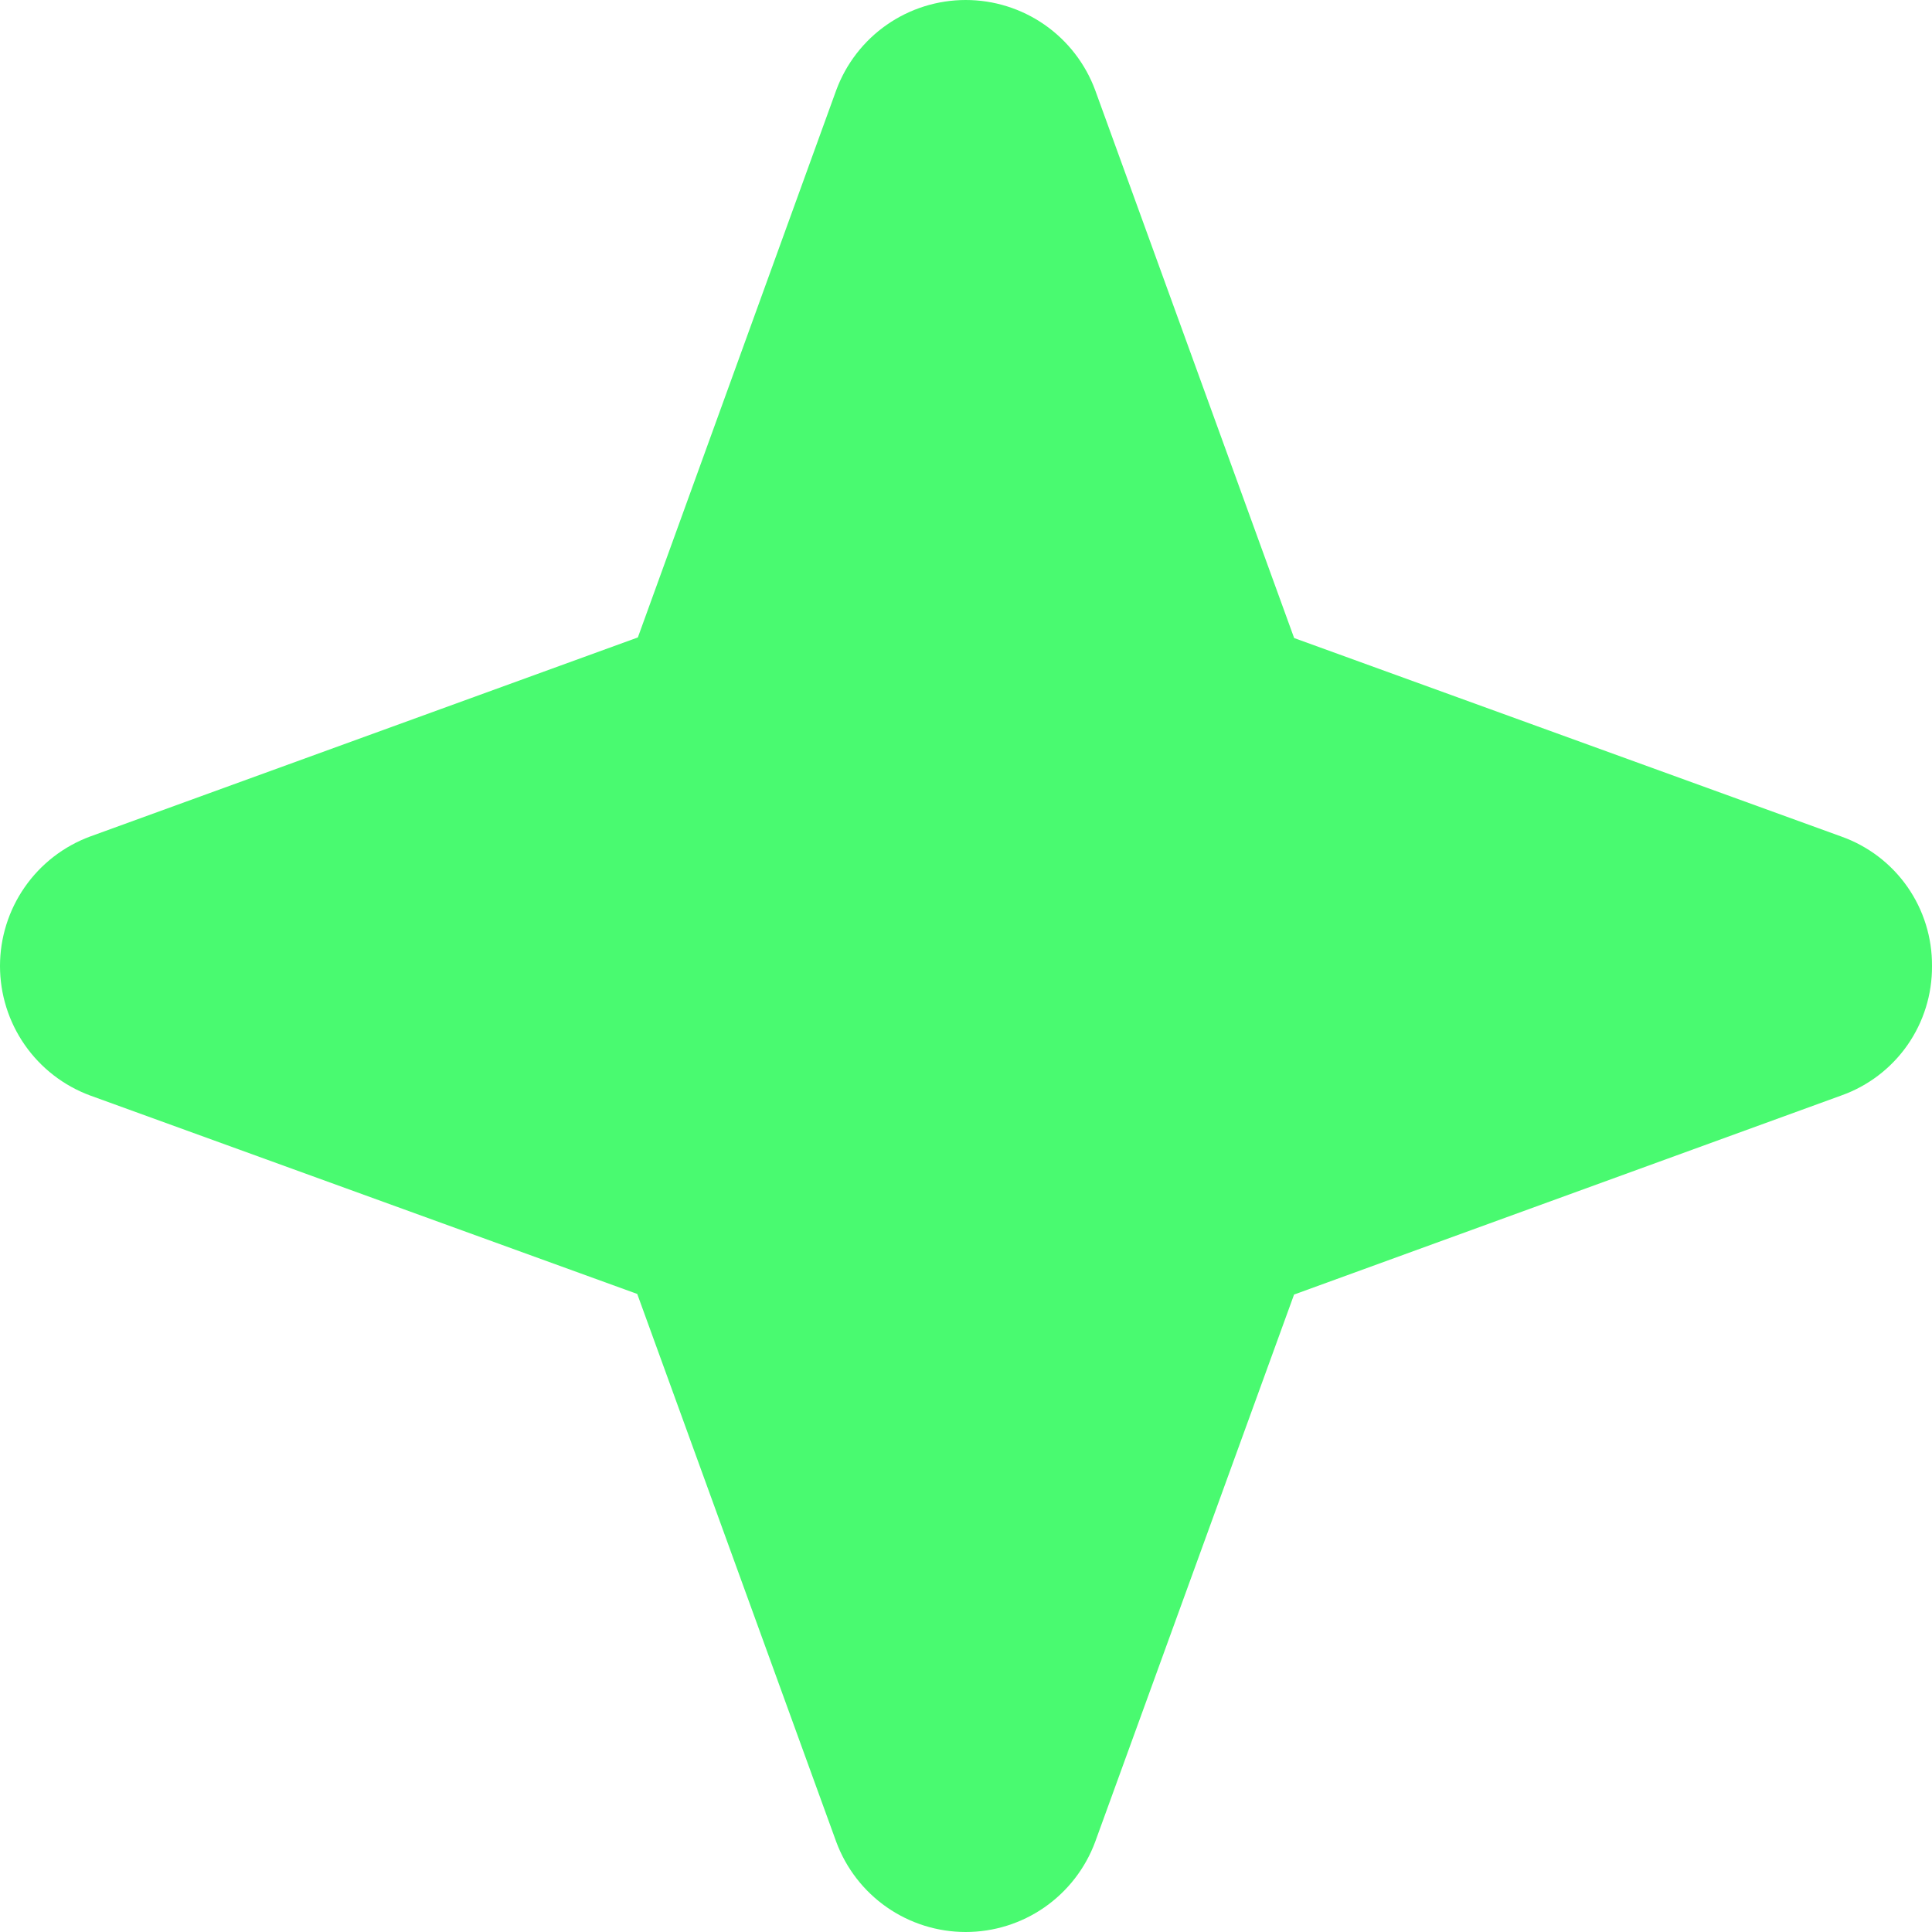 <svg width="67" height="67" viewBox="0 0 67 67" fill="none" xmlns="http://www.w3.org/2000/svg">
<path d="M67 33.5C67.007 34.482 66.709 35.442 66.146 36.247C65.583 37.051 64.783 37.66 63.858 37.989L44.877 44.894L37.978 63.878C37.638 64.794 37.025 65.585 36.223 66.143C35.421 66.701 34.467 67 33.49 67C32.513 67 31.559 66.701 30.756 66.143C29.954 65.585 29.342 64.794 29.002 63.878L22.099 44.873L3.121 37.989C2.205 37.649 1.415 37.037 0.857 36.234C0.299 35.432 0 34.477 0 33.5C0 32.523 0.299 31.568 0.857 30.766C1.415 29.963 2.205 29.351 3.121 29.011L22.12 22.106L29.002 3.122C29.342 2.206 29.954 1.415 30.756 0.857C31.559 0.299 32.513 0 33.49 0C34.467 0 35.421 0.299 36.223 0.857C37.025 1.415 37.638 2.206 37.978 3.122L44.88 22.127L63.858 29.011C64.783 29.34 65.583 29.949 66.146 30.753C66.709 31.558 67.007 32.518 67 33.5Z" fill="#49FA70"/>
</svg>
